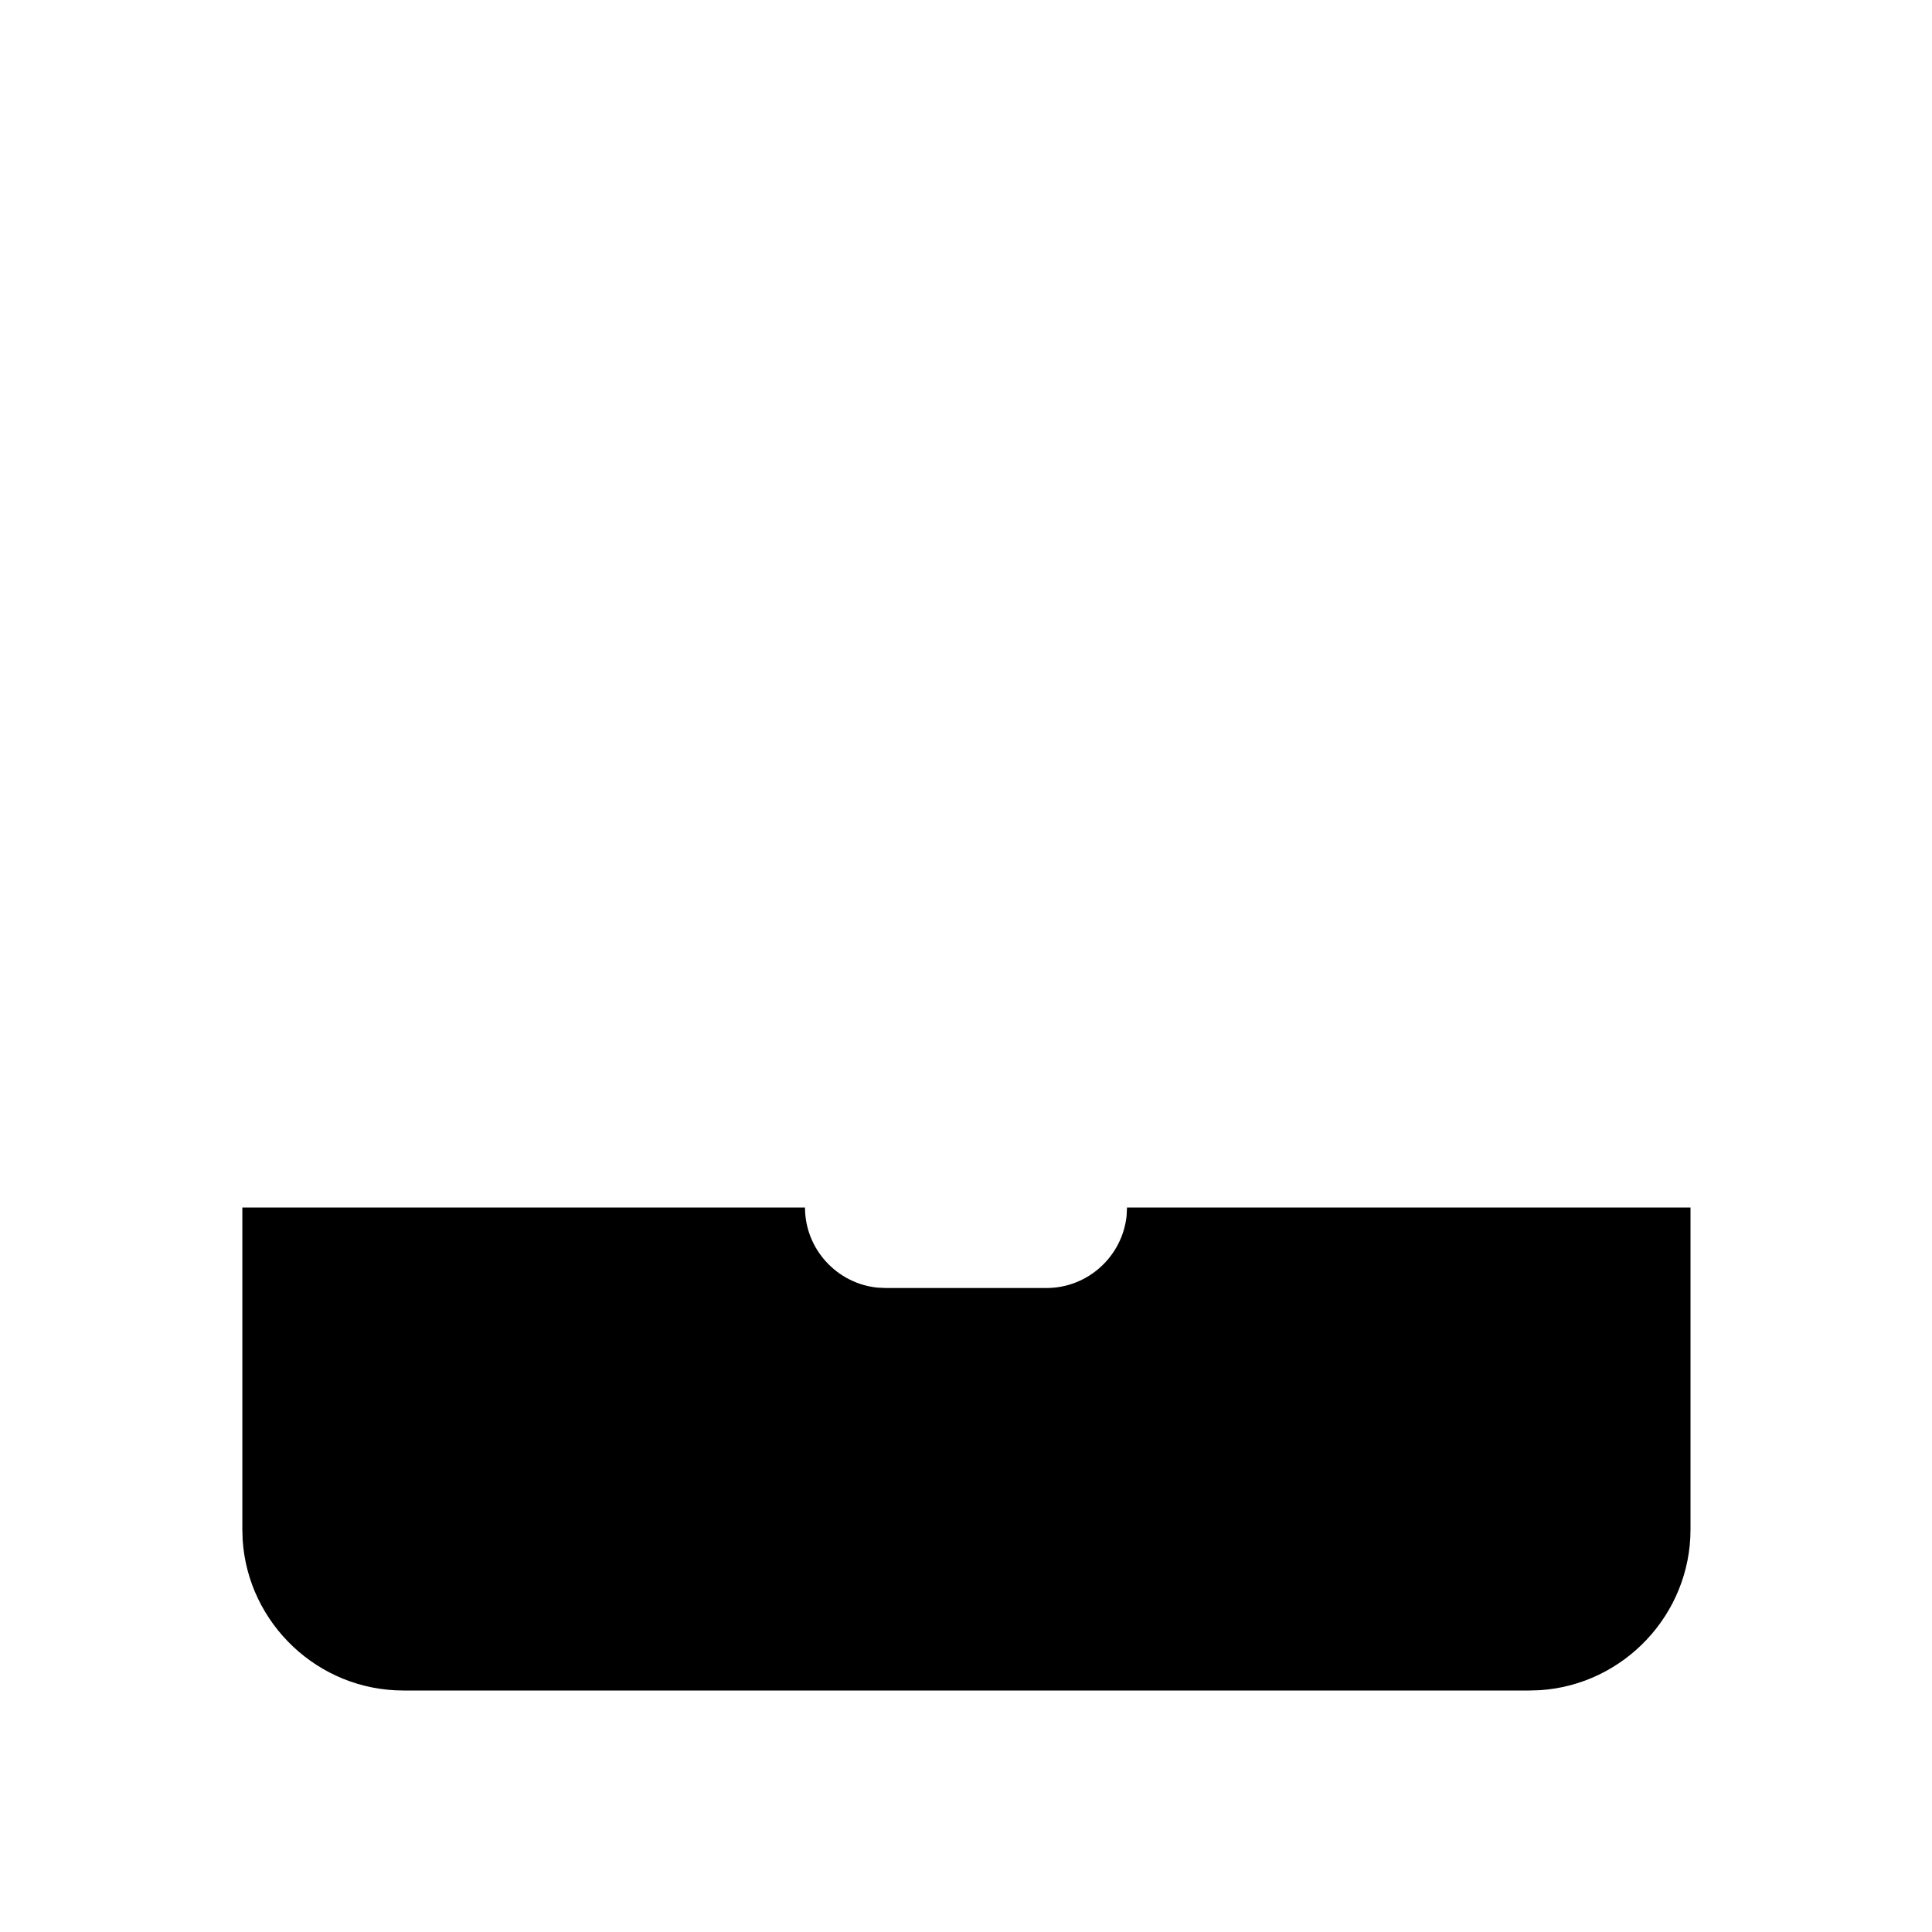 <?xml version="1.0"?>
	<svg xmlns="http://www.w3.org/2000/svg" 
		width="30" 
		height="30" 
		viewbox="0 0 30 30" 
		code="80593" 
		 transform=""
		><path d="M26.25 18.75L26.25 23.75C26.25 25.07 25.213 26.16 23.914 26.245L23.75 26.25 6.263 26.25C4.942 26.25 3.853 25.213 3.768 23.914L3.763 23.75 3.763 18.75 12.5 18.75C12.5 19.395 12.994 19.929 13.623 19.994L13.75 20 16.25 20C16.895 20 17.429 19.506 17.494 18.877L17.5 18.75 26.25 18.75 26.25 23.75 26.25 18.75Z"/>
	</svg>
	